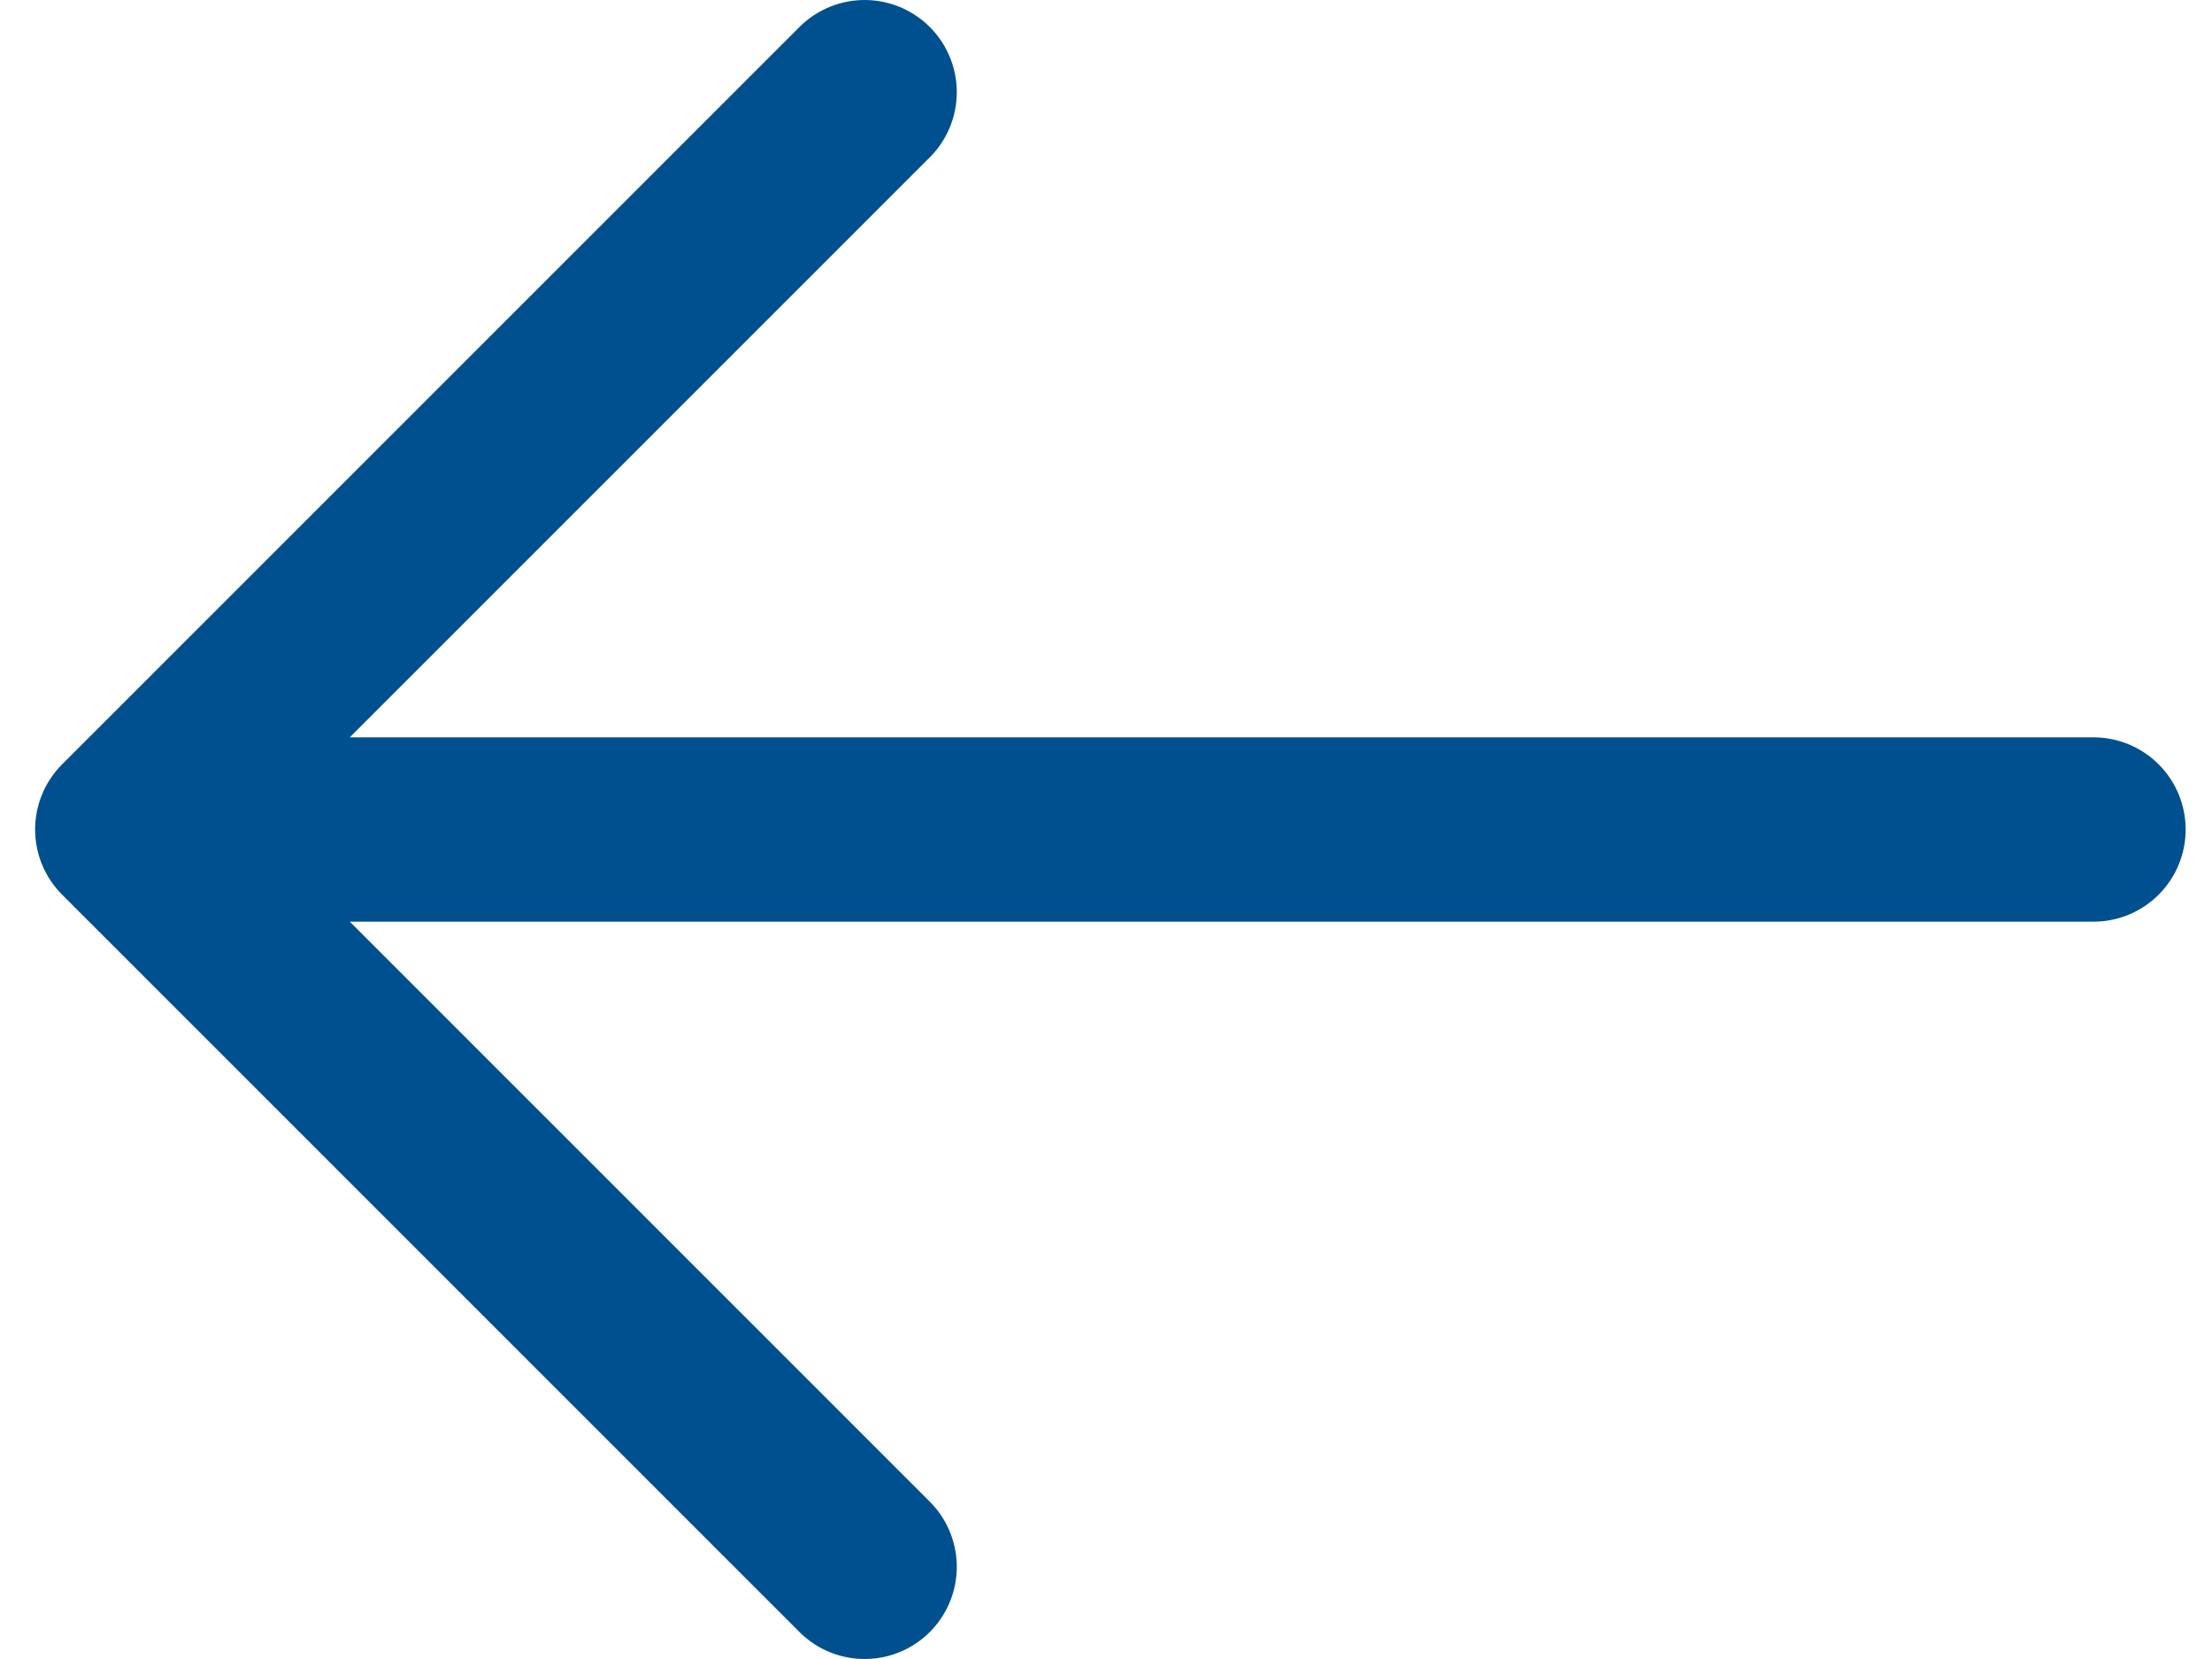 <svg width="24" height="18" viewBox="0 0 24 18" xmlns="http://www.w3.org/2000/svg"><title>arrow-right</title><path d="M22.714 9H1.381m8-8l-8 8 8 8" stroke="#00508F" stroke-width="2" fill="none" stroke-linecap="round" stroke-linejoin="round"/></svg>